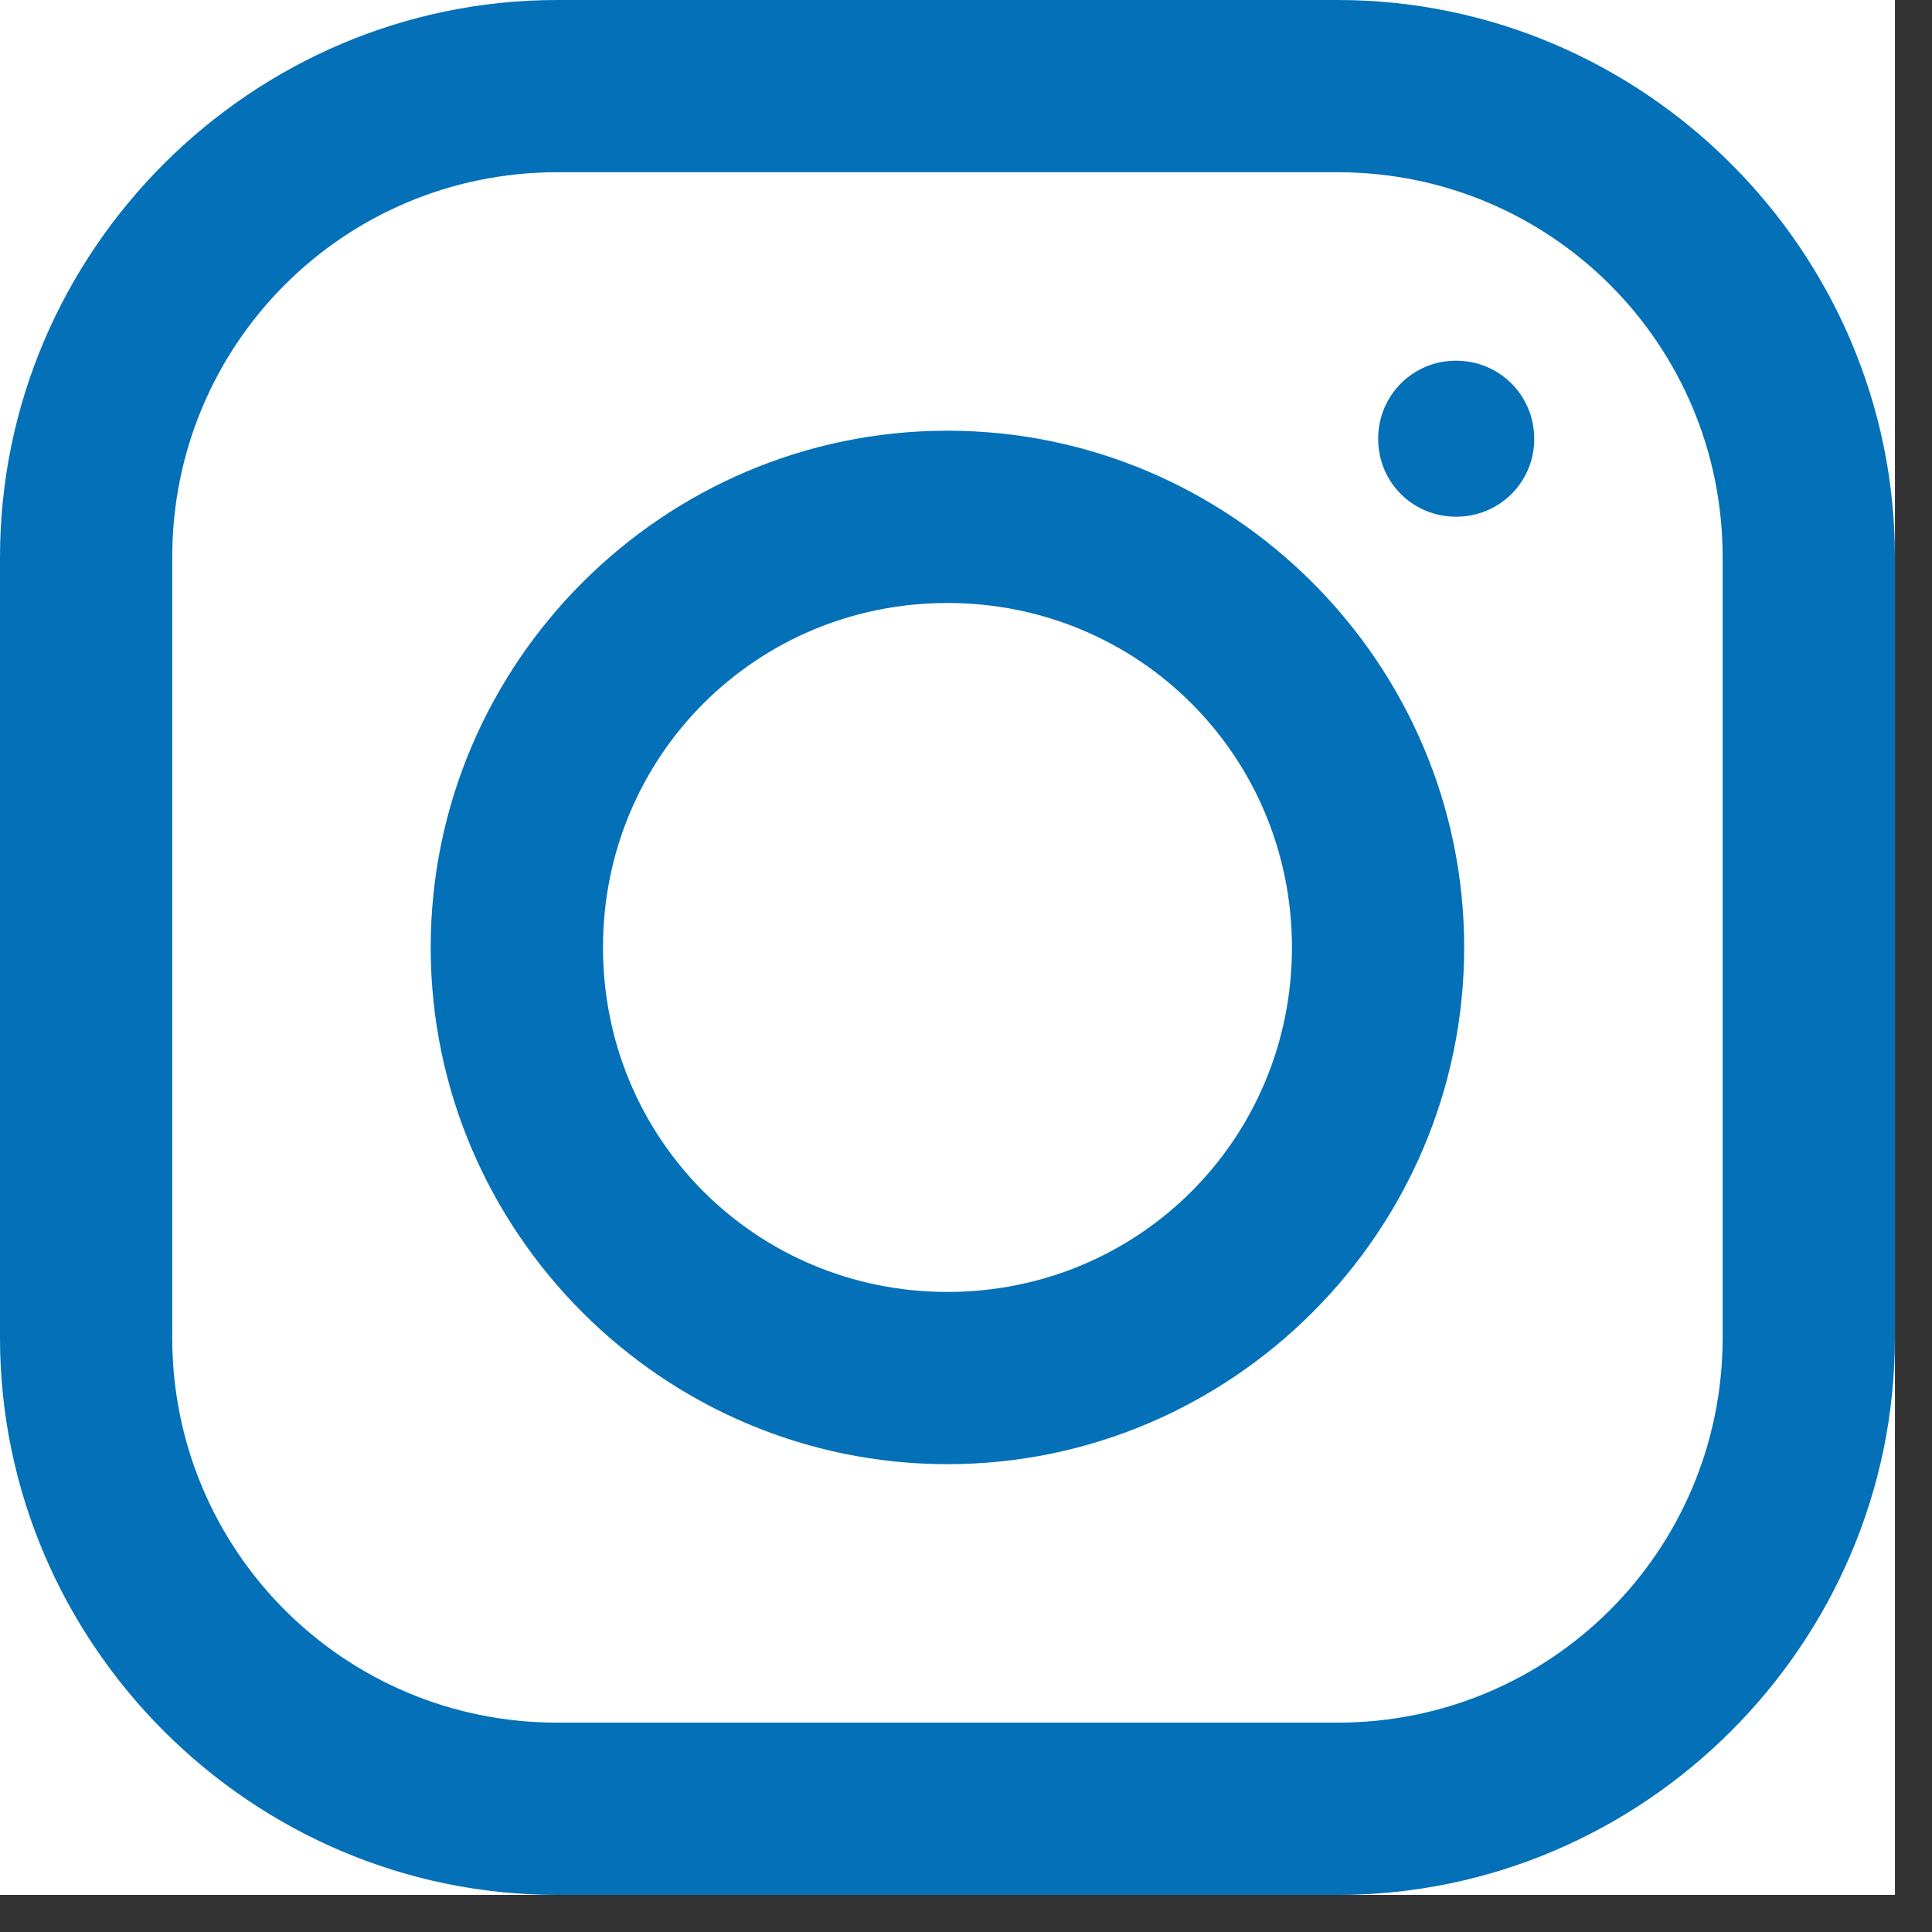 <svg xmlns="http://www.w3.org/2000/svg" xmlns:xlink="http://www.w3.org/1999/xlink" width="51" zoomAndPan="magnify" viewBox="0 0 38.25 38.25" height="51" preserveAspectRatio="xMidYMid meet" version="1.0"><rect x="0" y="0" width="38.25" height="38.25" fill="#333333" stroke="none"/><defs><clipPath id="9ae985773a"><path d="M 0 0 L 37.516 0 L 37.516 37.516 L 0 37.516 Z M 0 0 " clip-rule="nonzero"/></clipPath></defs><g clip-path="url(#9ae985773a)"><path fill="#ffffff" d="M 0 0 L 37.516 0 L 37.516 37.516 L 0 37.516 Z M 0 0 " fill-opacity="1" fill-rule="nonzero"/><path fill="#ffffff" d="M 0 0 L 37.516 0 L 37.516 37.516 L 0 37.516 Z M 0 0 " fill-opacity="1" fill-rule="nonzero"/><path fill="#0470b8" d="M 11.031 0 C 4.977 0 0 4.969 0 11.031 L 0 26.484 C 0 32.539 4.969 37.516 11.031 37.516 L 26.484 37.516 C 32.539 37.516 37.516 32.547 37.516 26.484 L 37.516 11.031 C 37.516 4.977 32.547 0 26.484 0 Z M 11.031 3.41 L 26.484 3.41 C 30.699 3.41 34.105 6.812 34.105 11.031 L 34.105 26.484 C 34.105 30.699 30.699 34.105 26.484 34.105 L 11.031 34.105 C 6.812 34.105 3.41 30.699 3.41 26.484 L 3.41 11.031 C 3.41 6.812 6.812 3.41 11.031 3.41 Z M 28.828 7.141 C 27.969 7.141 27.285 7.828 27.285 8.688 C 27.285 9.547 27.969 10.23 28.828 10.23 C 29.688 10.23 30.375 9.547 30.375 8.688 C 30.375 7.828 29.688 7.141 28.828 7.141 Z M 18.758 8.527 C 13.129 8.527 8.527 13.129 8.527 18.758 C 8.527 24.387 13.129 28.988 18.758 28.988 C 24.387 28.988 28.988 24.387 28.988 18.758 C 28.988 13.129 24.387 8.527 18.758 8.527 Z M 18.758 11.938 C 22.547 11.938 25.578 14.969 25.578 18.758 C 25.578 22.547 22.547 25.578 18.758 25.578 C 14.969 25.578 11.938 22.547 11.938 18.758 C 11.938 14.969 14.969 11.938 18.758 11.938 Z M 18.758 11.938 " fill-opacity="1" fill-rule="nonzero"/></g></svg>